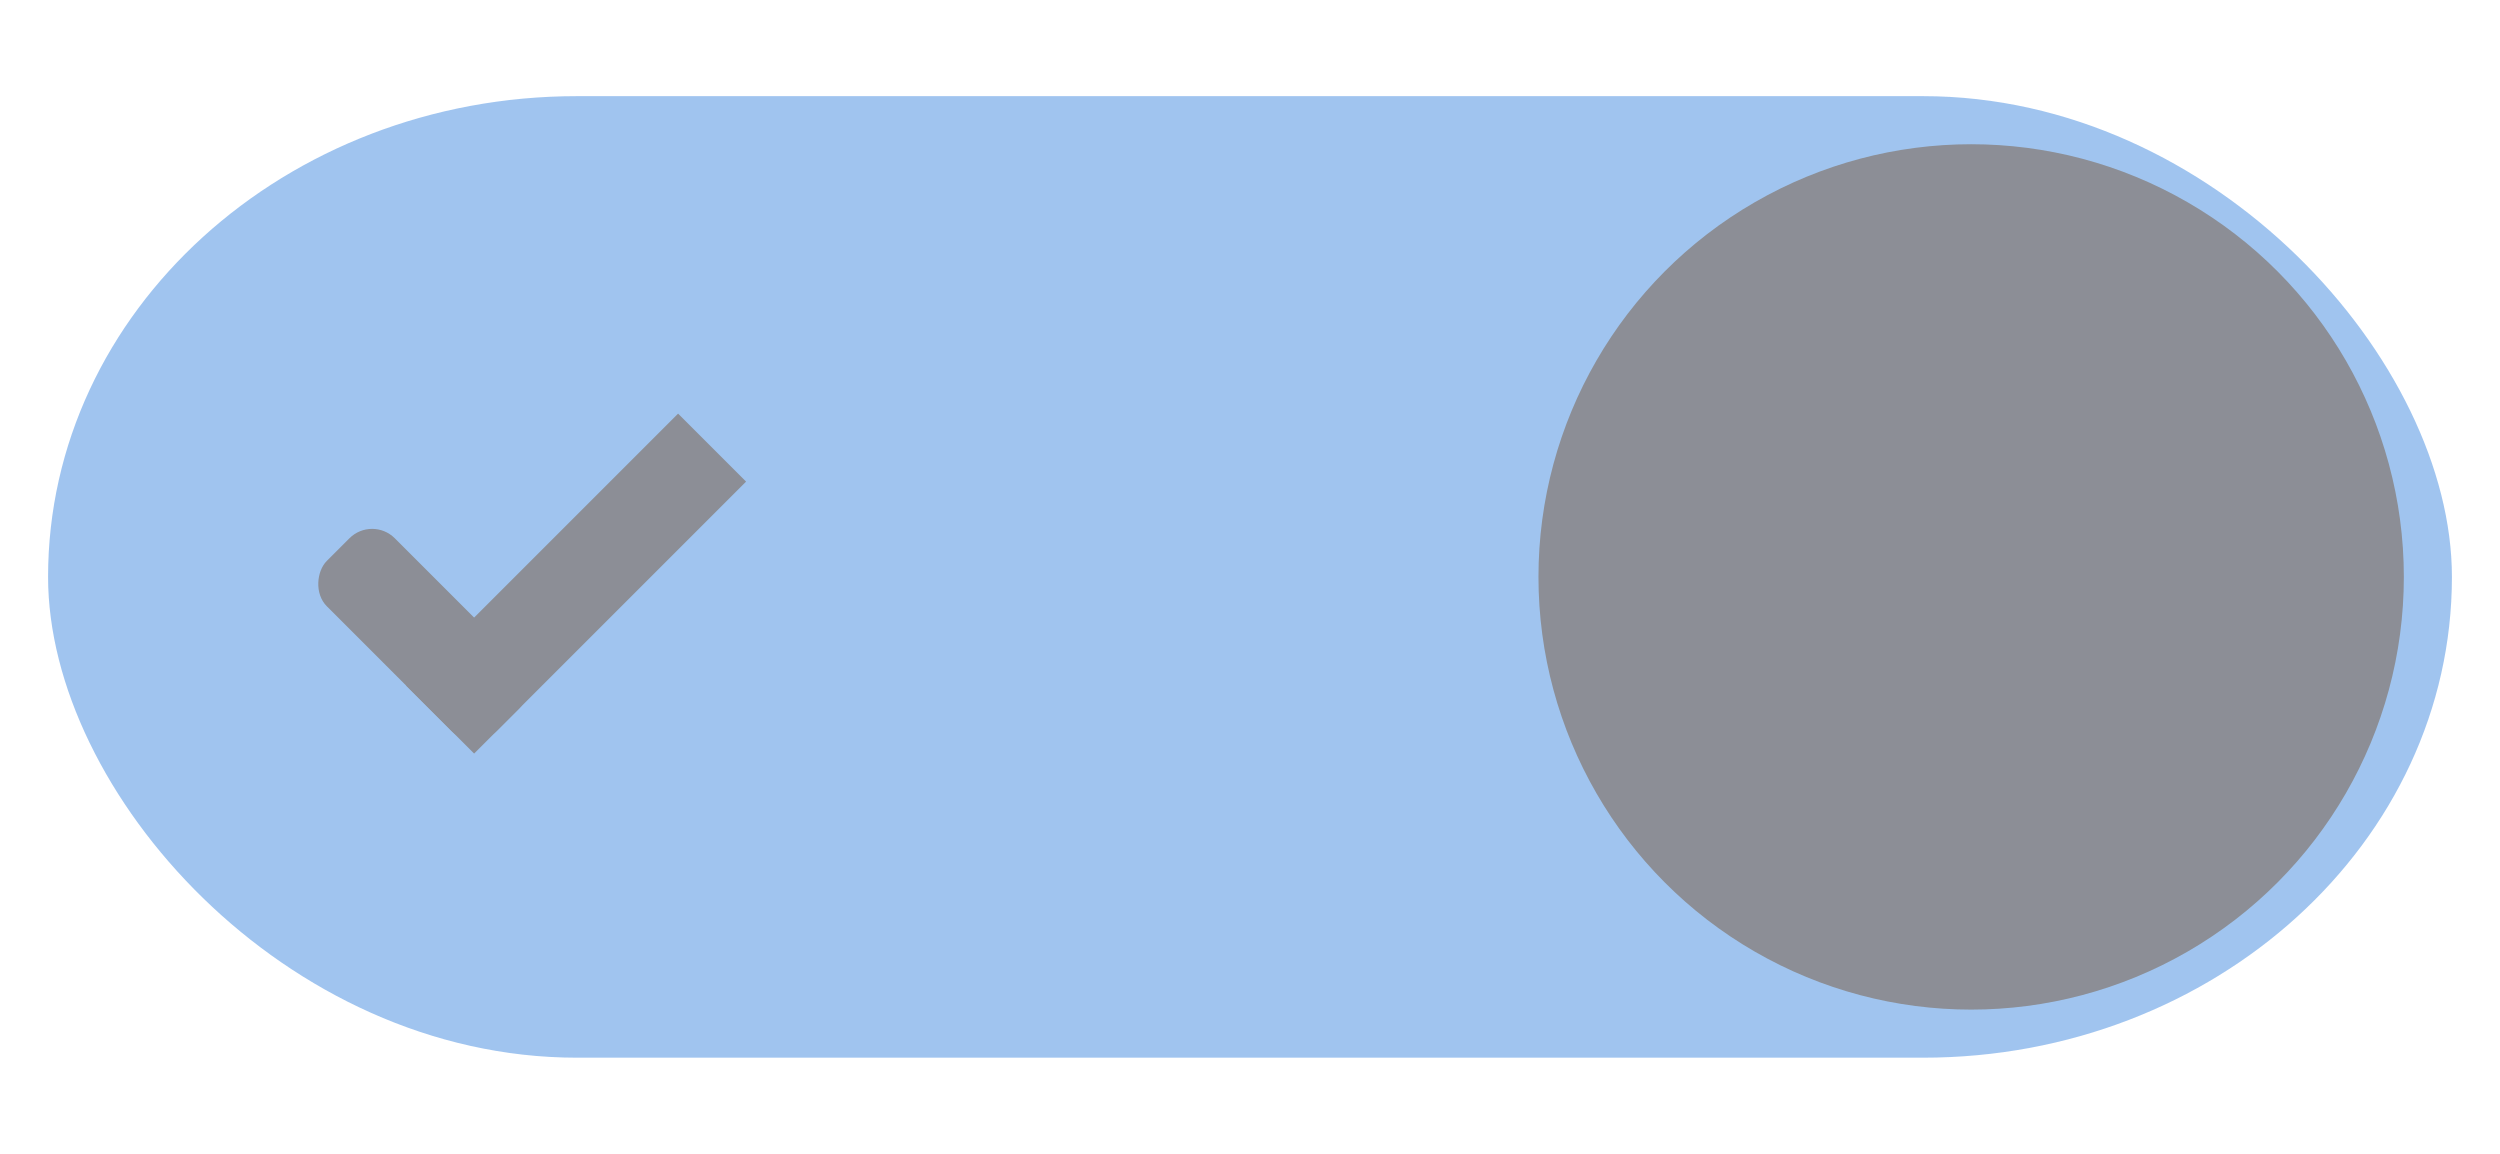 <?xml version="1.0" encoding="UTF-8" standalone="no"?>
<!-- Created with Inkscape (http://www.inkscape.org/) -->

<svg
   width="52"
   height="24"
   id="svg9892"
   version="1.1"
   inkscape:version="0.91 r13725"
   sodipodi:docname="assets.svg"
   xmlns:inkscape="http://www.inkscape.org/namespaces/inkscape"
   xmlns:sodipodi="http://sodipodi.sourceforge.net/DTD/sodipodi-0.dtd"
   xmlns="http://www.w3.org/2000/svg"
   xmlns:svg="http://www.w3.org/2000/svg"
   xmlns:rdf="http://www.w3.org/1999/02/22-rdf-syntax-ns#"
   xmlns:cc="http://creativecommons.org/ns#"
   xmlns:dc="http://purl.org/dc/elements/1.1/">
  <defs
     id="defs9894">
    <linearGradient
       id="linearGradient6651">
      <stop
         style="stop-color:#ffffff;stop-opacity:1;"
         offset="0"
         id="stop6653" />
    </linearGradient>
    <linearGradient
       id="selected_fg_color"
       inkscape:swatch="solid">
      <stop
         style="stop-color:#ffffffgit;stop-opacity:1;"
         offset="0"
         id="stop6555" />
    </linearGradient>
    <linearGradient
       id="selected_bg_color"
       inkscape:swatch="solid">
      <stop
         style="stop-color:#5294e2;stop-opacity:1;"
         offset="0"
         id="stop5956" />
    </linearGradient>
  </defs>
  <sodipodi:namedview
     id="base"
     pagecolor="#ffffff"
     bordercolor="#666666"
     borderopacity="1.0"
     inkscape:pageopacity="0.0"
     inkscape:pageshadow="2"
     inkscape:zoom="8"
     inkscape:cx="37.764915"
     inkscape:cy="68.141665"
     inkscape:document-units="px"
     inkscape:current-layer="layer3"
     showgrid="false"
     showborder="false"
     inkscape:window-width="1259"
     inkscape:window-height="630"
     inkscape:window-x="65"
     inkscape:window-y="24"
     inkscape:window-maximized="1"
     inkscape:snap-nodes="true"
     inkscape:snap-bbox="true"
     inkscape:bbox-paths="true"
     inkscape:snap-global="true"
     showguides="false"
     inkscape:guide-bbox="true"
     inkscape:bbox-nodes="true"
     inkscape:object-nodes="true"
     inkscape:snap-bbox-midpoints="false"
     fit-margin-top="0"
     fit-margin-left="0"
     fit-margin-right="0"
     fit-margin-bottom="0"
     inkscape:showpageshadow="2"
     inkscape:pagecheckerboard="0"
     inkscape:deskcolor="#d1d1d1">
    <inkscape:grid
       type="xygrid"
       id="grid10919"
       empspacing="5"
       visible="true"
       enabled="true"
       snapvisiblegridlinesonly="true"
       originx="8"
       originy="-1062" />
    <sodipodi:guide
       orientation="1,0"
       position="-49.125,-514.75"
       id="guide8384"
       inkscape:locked="false" />
  </sodipodi:namedview>
  <g
     inkscape:label="assets"
     inkscape:groupmode="layer"
     id="layer1"
     style="display:inline"
     transform="translate(-421,260.638)">
    <g
       transform="translate(-584,-618.638)"
       style="display:inline;opacity:0.55"
       id="switch-active-insensitive-header-dark"
       inkscape:label="#g4829-8">
      <g
         id="layer1-9-0-5-9-3-1"
         inkscape:label="Layer 1"
         transform="translate(885,450)"
         style="display:inline;opacity:1">
        <g
           style="display:inline"
           transform="translate(120,-117)"
           inkscape:label="Layer 1"
           id="switch-active-8-1-1-7-4">
          <g
             id="g3900-1-3-1-4-9-0"
             transform="translate(0,-1004.362)">
            <rect
               style="display:inline;opacity:0;fill:#434343;fill-opacity:1;stroke:none;stroke-width:1;stroke-linecap:butt;stroke-linejoin:miter;stroke-miterlimit:4;stroke-dasharray:none;stroke-dashoffset:0;stroke-opacity:1"
               id="rect5465-3-3-9-6-8-2"
               width="52"
               height="24"
               x="0"
               y="1029.362" />
            <rect
               style="fill:url(#selected_bg_color);fill-opacity:1;fill-rule:nonzero;stroke:none"
               id="rect2987-0-2-5-3-4-9"
               width="50"
               height="20"
               x="1"
               y="1031.362"
               ry="11"
               rx="11" />
            <circle
               style="fill:#2d323f;fill-opacity:1;fill-rule:nonzero;stroke:none"
               id="path3759-0-8-5-9-1"
               cx="41"
               cy="1041.362"
               r="9" />
          </g>
        </g>
      </g>
      <g
         transform="translate(-1)"
         id="g4816-6-6-5-6">
        <rect
           transform="rotate(45)"
           ry="0.667"
           rx="0.667"
           y="-456.095"
           x="977.55"
           height="2"
           width="5"
           id="rect3977-39-2-3-77-4-7"
           style="display:inline;opacity:1;fill:#2d323f;fill-opacity:1;stroke:none" />
        <rect
           transform="rotate(45)"
           ry="0"
           y="-462.095"
           x="980.55"
           height="8"
           width="2"
           id="rect3979-7-0-6-4-7-1"
           style="display:inline;opacity:1;fill:#2d323f;fill-opacity:1;stroke:none" />
      </g>
    </g>
  </g>
</svg>
